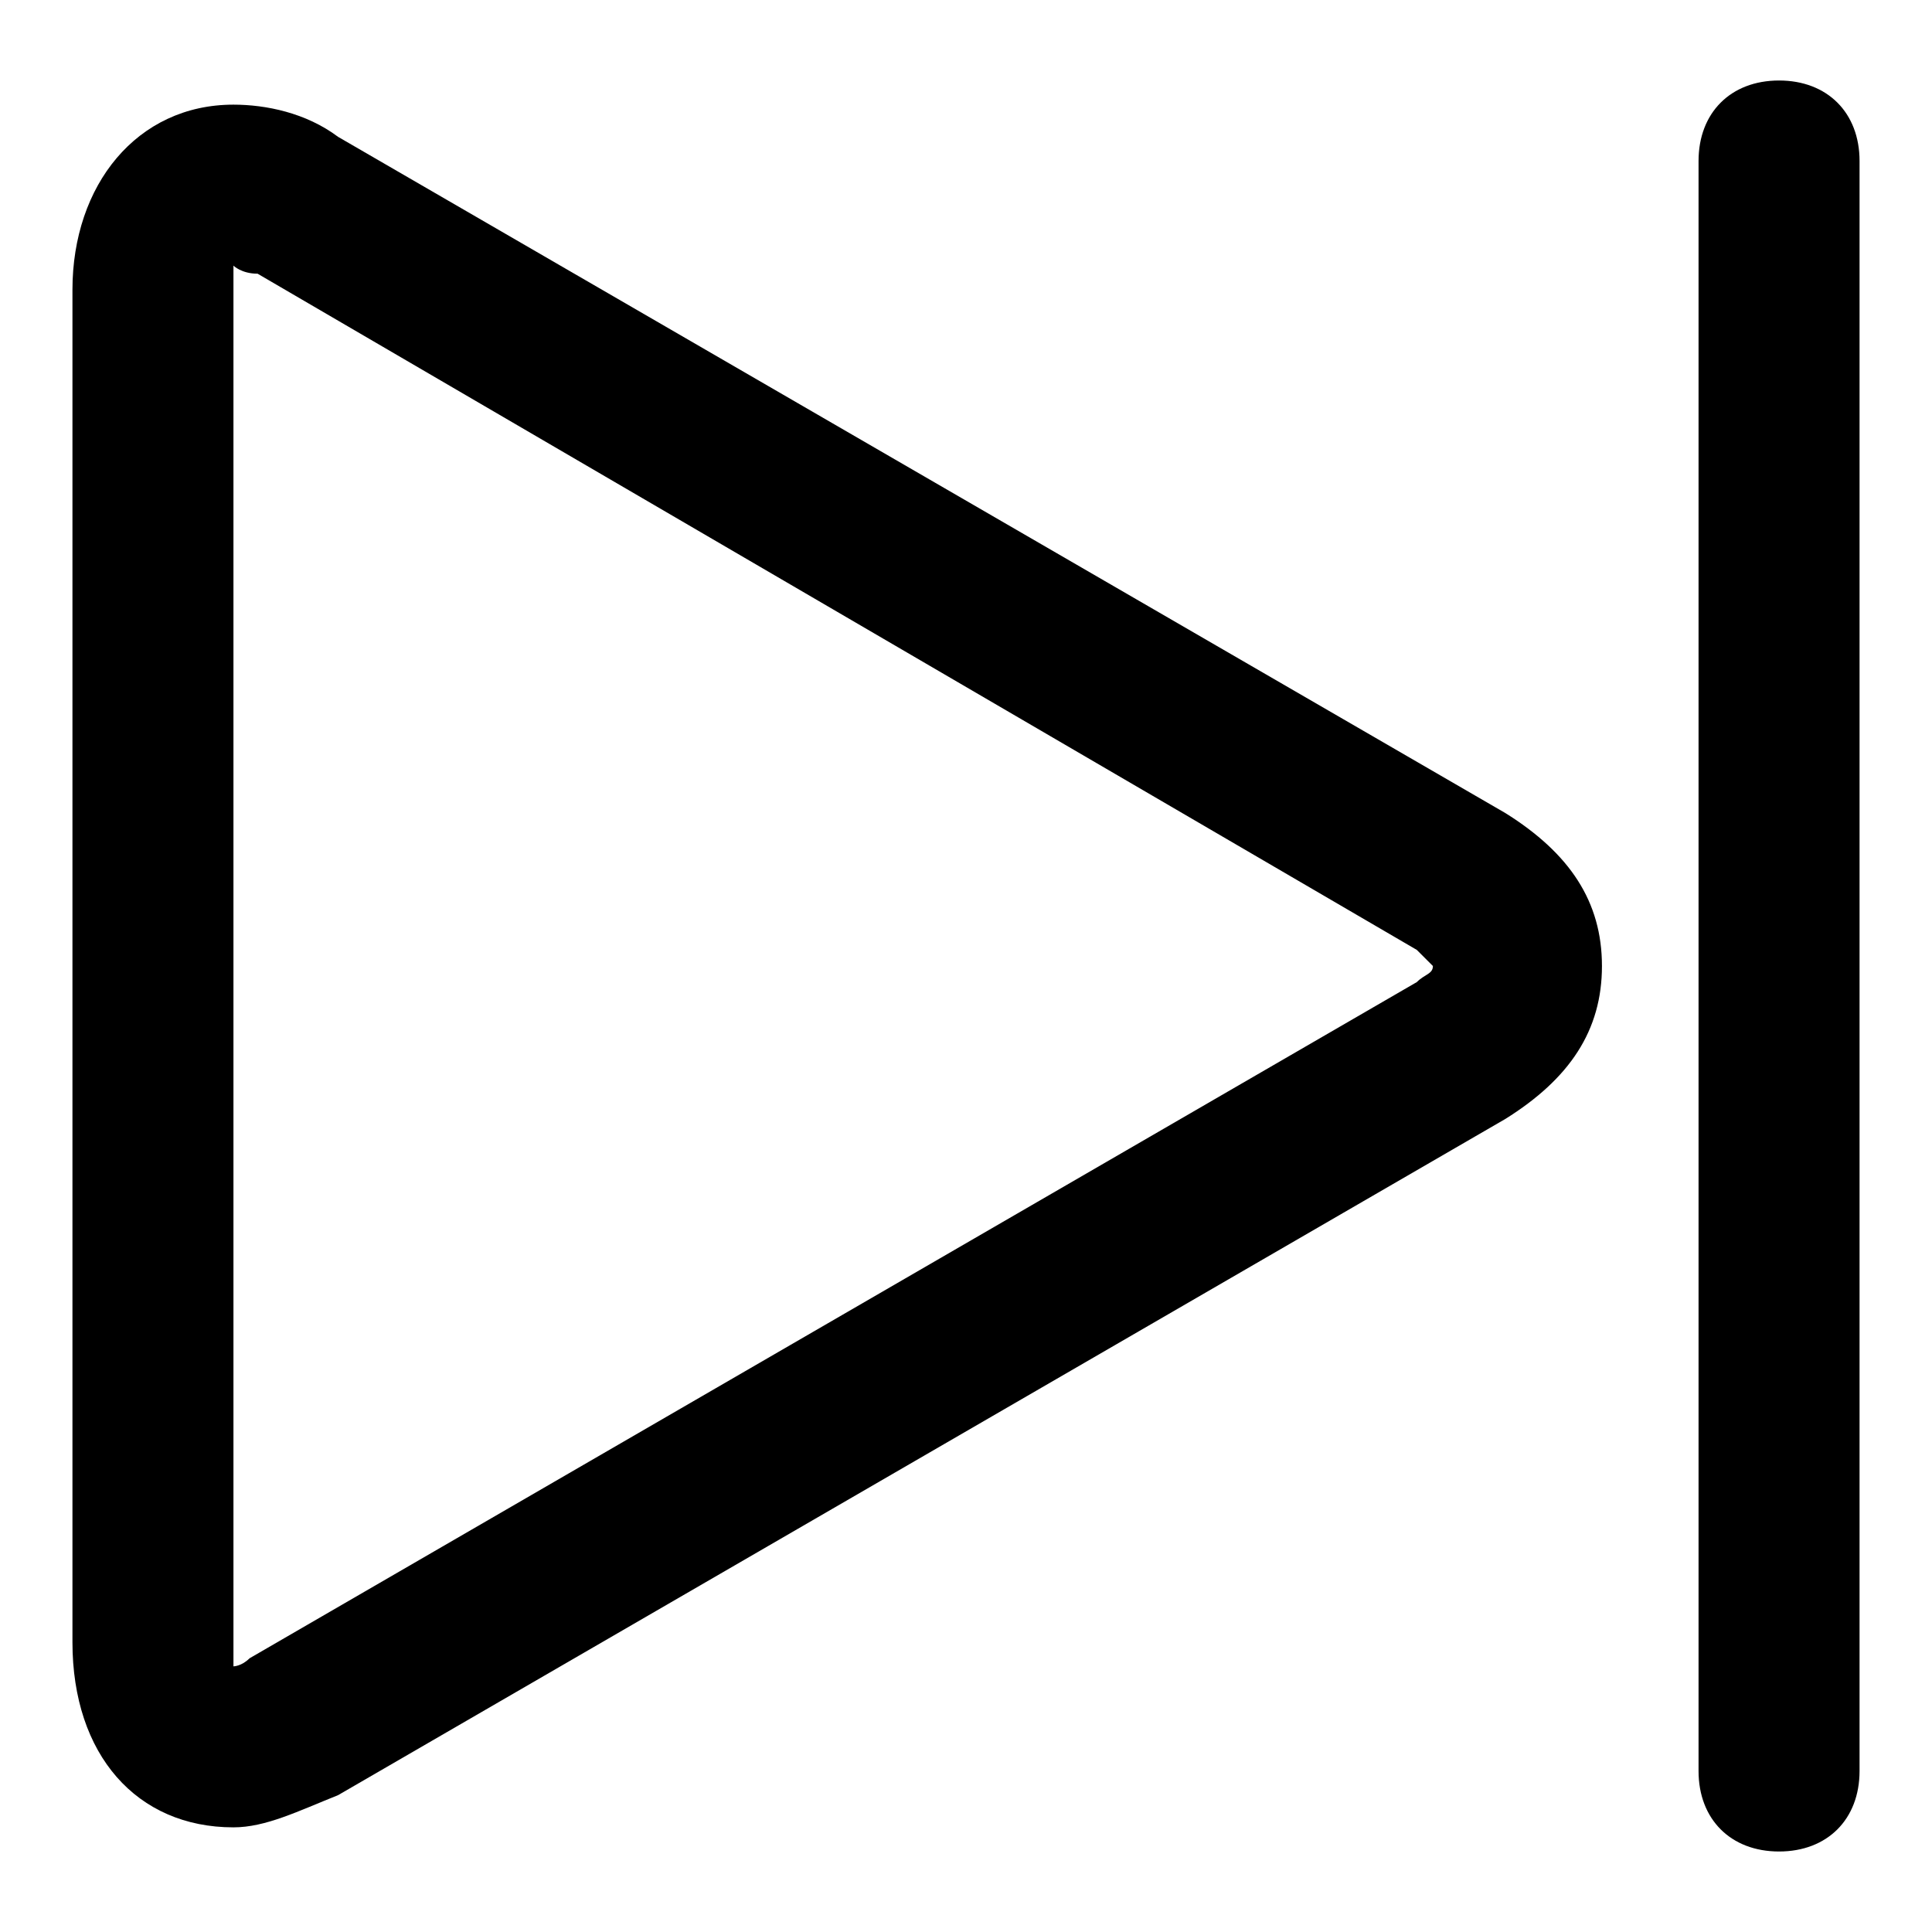 <?xml version="1.0" encoding="utf-8"?>
<!-- Generator: Adobe Illustrator 25.0.0, SVG Export Plug-In . SVG Version: 6.00 Build 0)  -->
<svg version="1.1" id="Calque_1" xmlns="http://www.w3.org/2000/svg" xmlns:xlink="http://www.w3.org/1999/xlink" x="0px" y="0px"
	 viewBox="0 0 24 24" style="enable-background:new 0 0 24 24;" xml:space="preserve">
<g>
	<g>
		<path d="M2.9,22.7c-1.2,0-2-0.9-2-2.3V3.6c0-1.3,0.8-2.3,2-2.3c0.4,0,0.9,0.1,1.3,0.4l14.5,8.4c0.8,0.5,1.2,1.1,1.2,1.9
			c0,0.8-0.4,1.4-1.2,1.9L4.2,22.3C3.7,22.5,3.3,22.7,2.9,22.7L2.9,22.7z M2.9,3.3c0,0,0,0.1,0,0.3v16.8c0,0.1,0,0.2,0,0.3
			c0,0,0.1,0,0.2-0.1l14.5-8.4c0.1-0.1,0.2-0.1,0.2-0.2c0,0-0.1-0.1-0.2-0.2L3.2,3.4C3,3.4,2.9,3.3,2.9,3.3L2.9,3.3z"/>
	</g>
	<g>
		<path d="M22.1,23c-0.6,0-1-0.4-1-1V2c0-0.6,0.4-1,1-1c0.6,0,1,0.4,1,1v20C23.1,22.6,22.7,23,22.1,23L22.1,23z"/>
	</g>
</g>
</svg>
